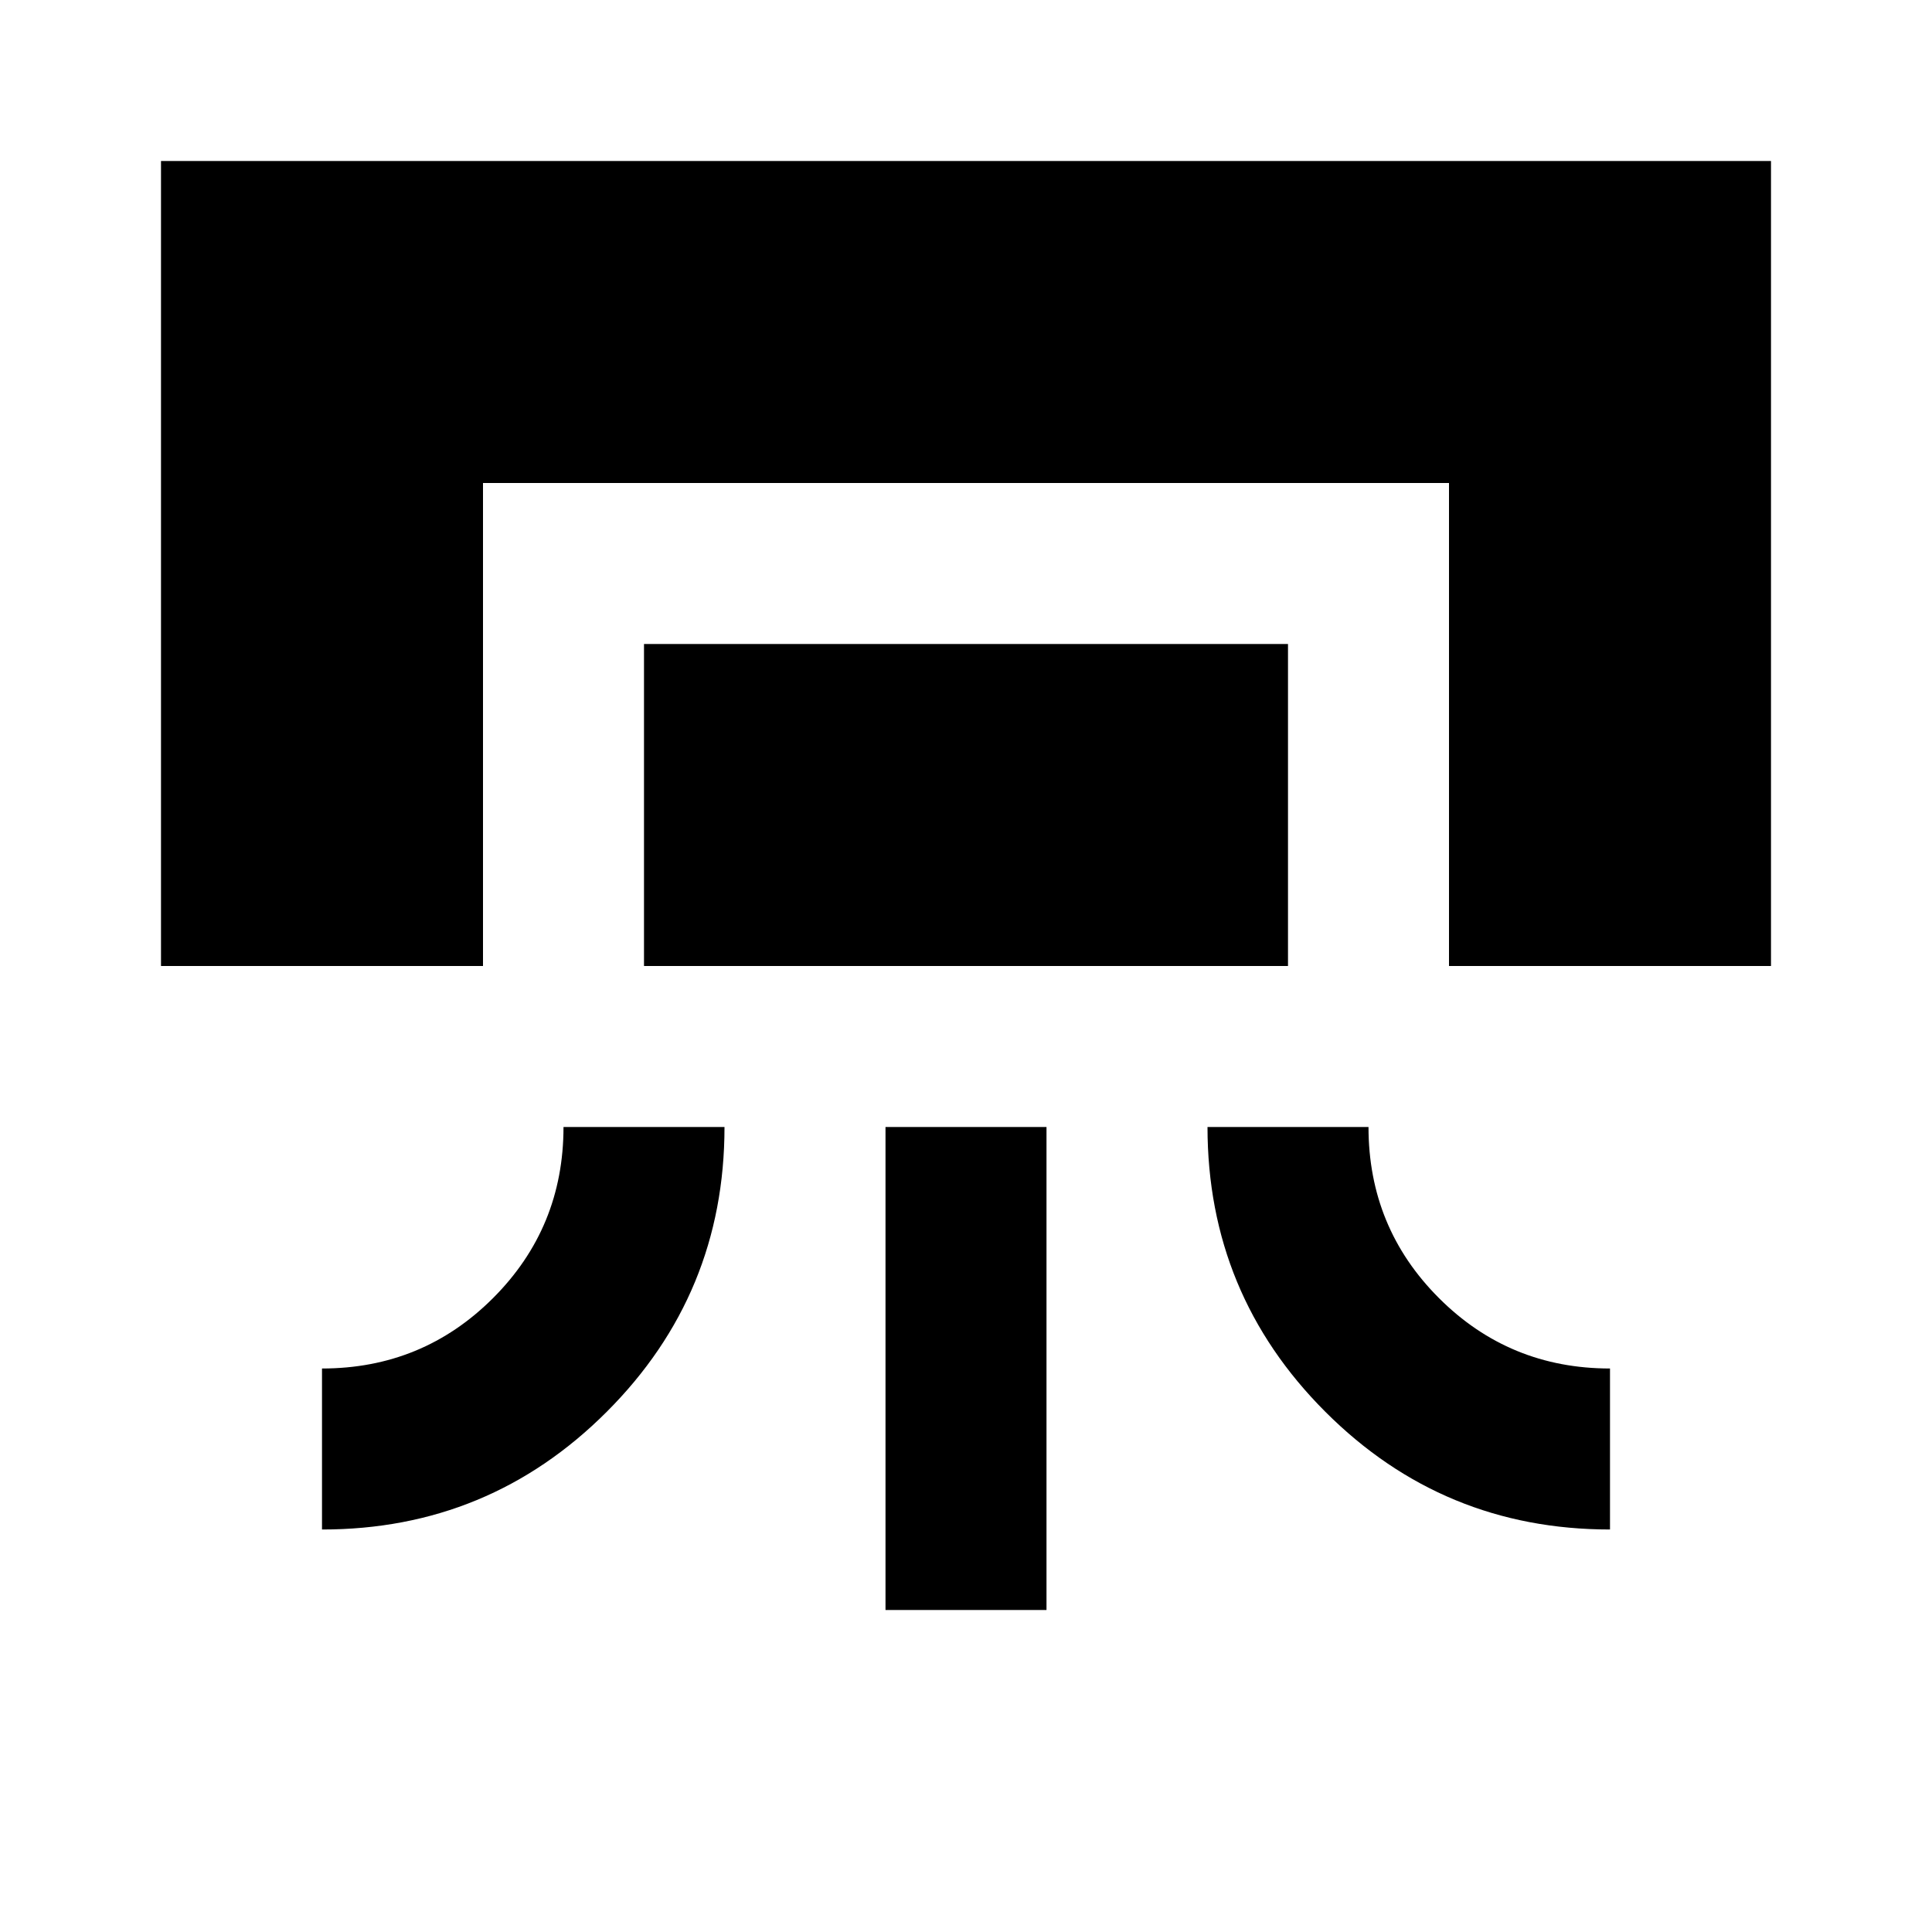 <svg xmlns="http://www.w3.org/2000/svg" xmlns:xlink="http://www.w3.org/1999/xlink" width="24" height="24" viewBox="0 0 24 24"><path fill="currentColor" d="M2 12V2h20v10h-4V6H6v6zm5 2h2q0 2.075-1.463 3.538T4 19v-2q1.25 0 2.125-.875T7 14m1-2V8h8v4zm3 8v-6h2v6zm4-6h2q0 1.25.875 2.125T20 17v2q-2.075 0-3.537-1.463T15 14"/></svg>